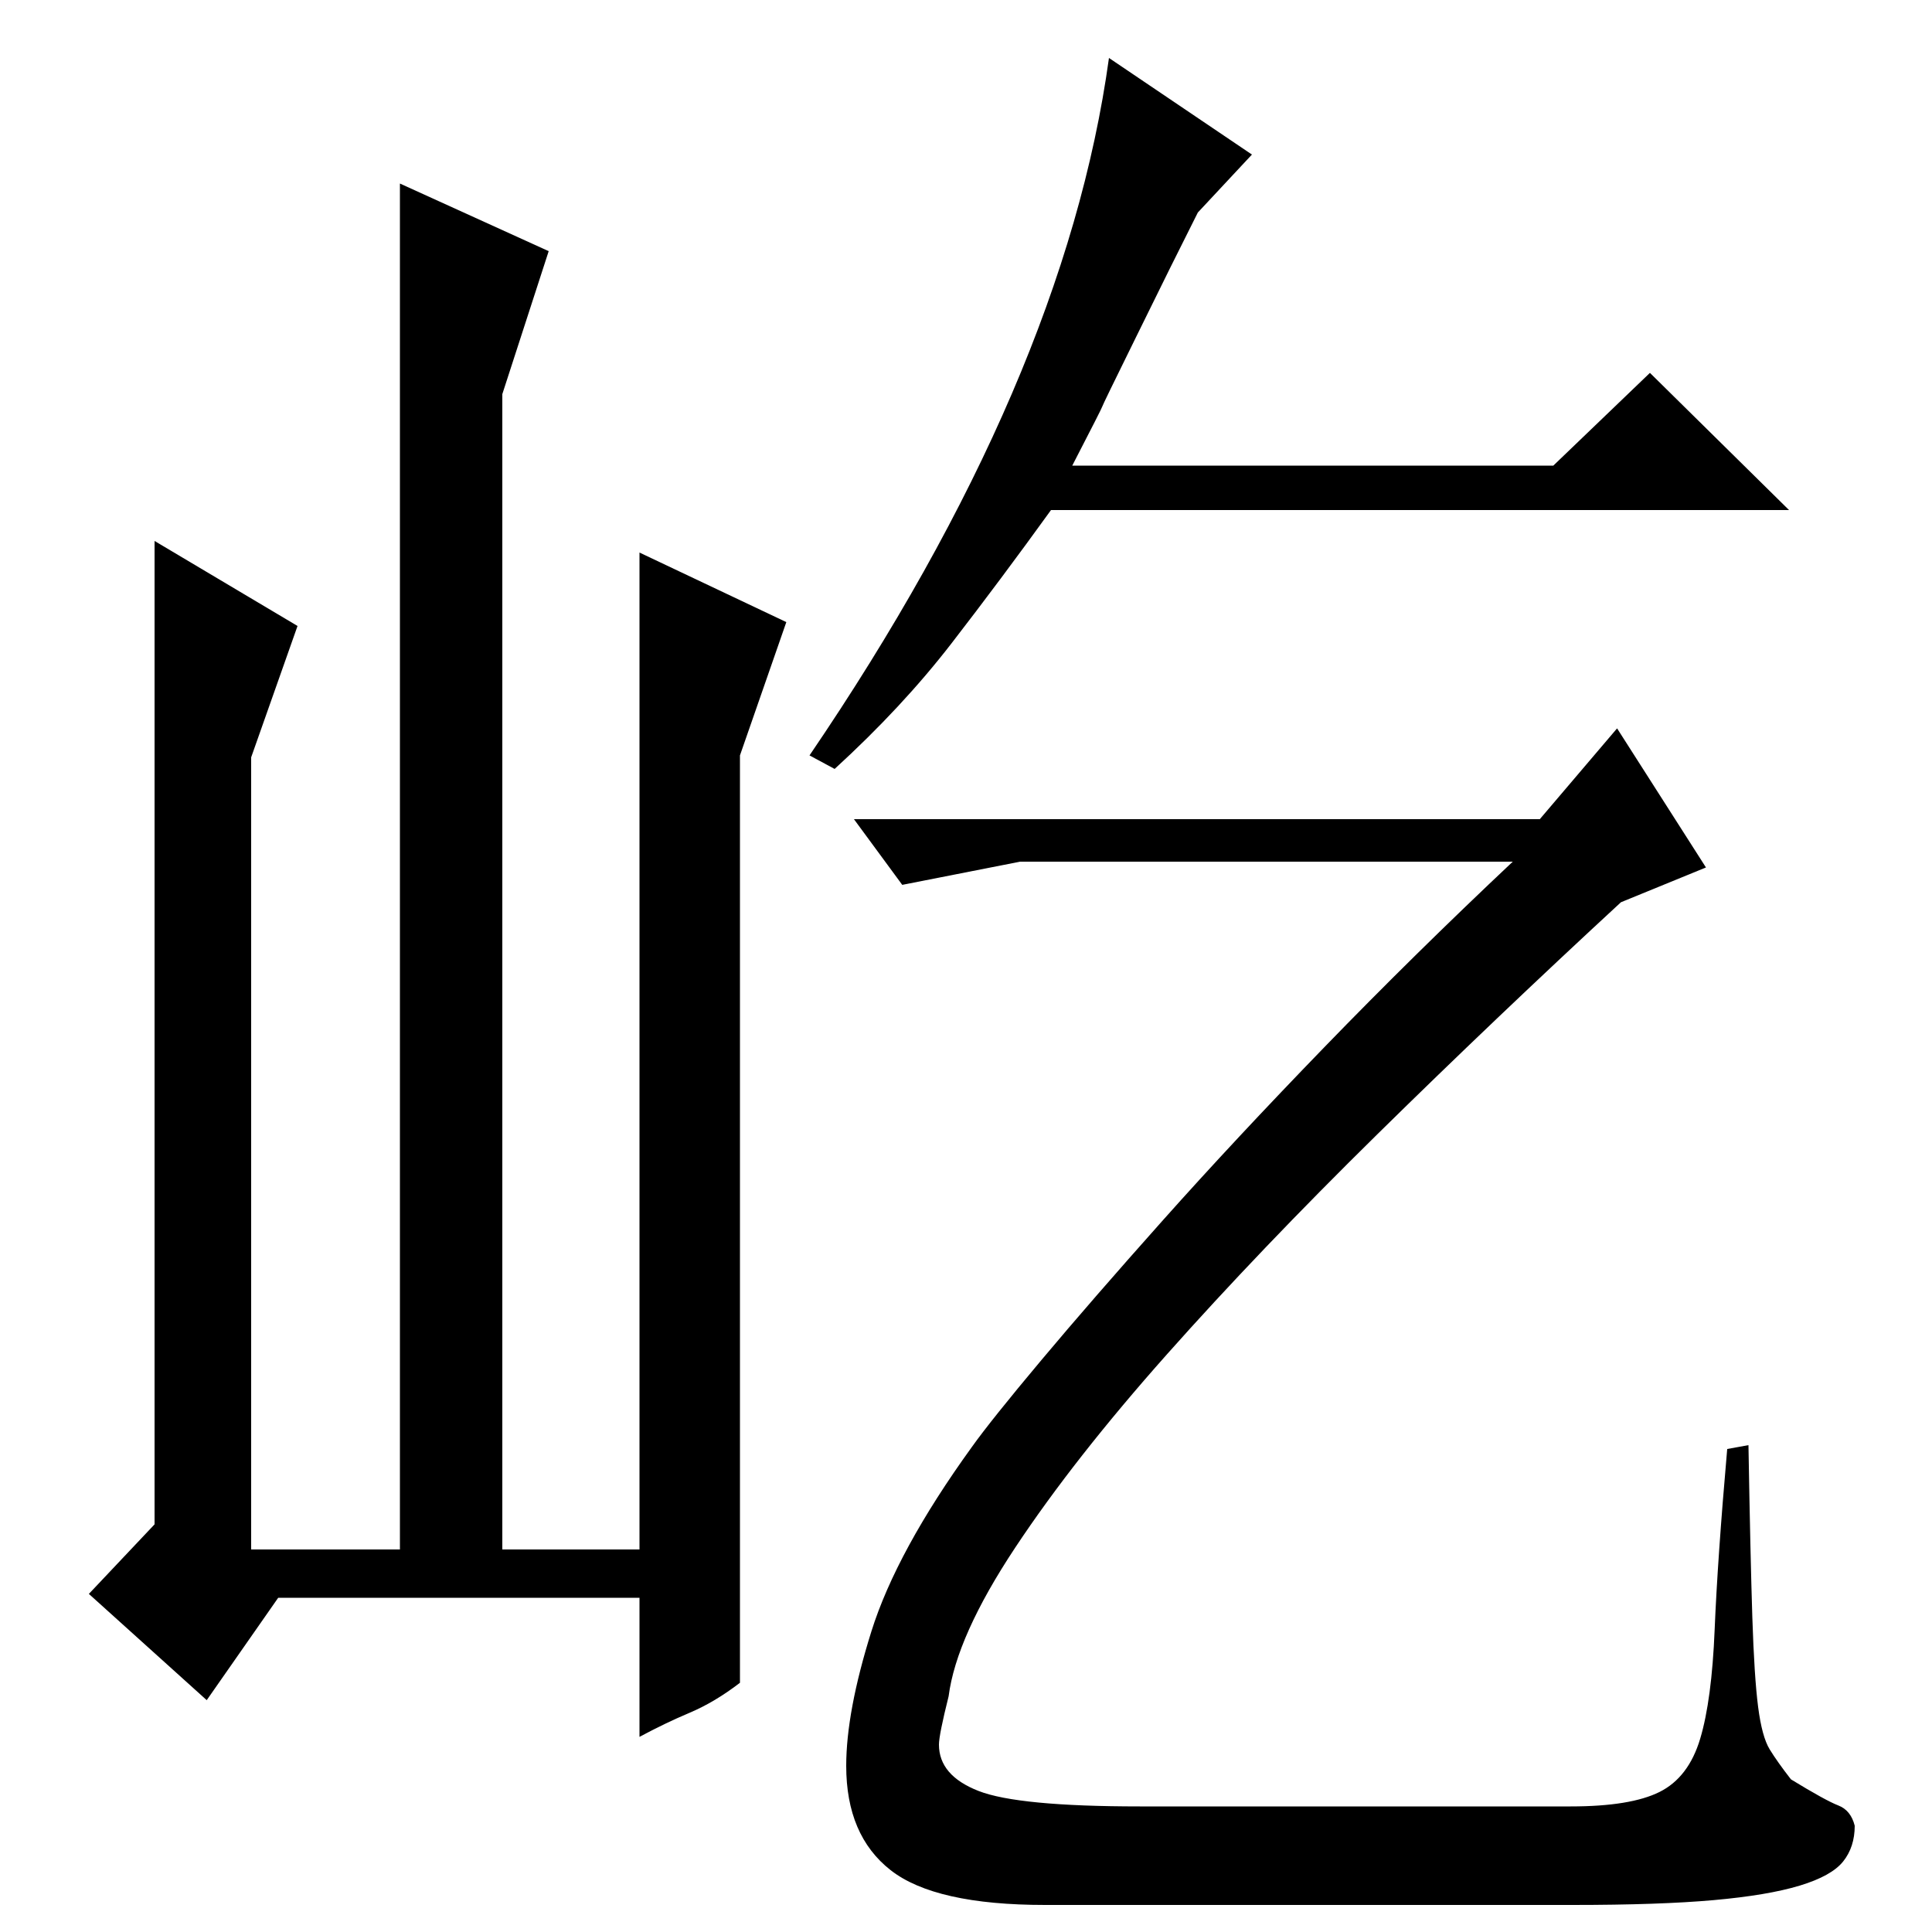 <?xml version="1.0" standalone="no"?>
<!DOCTYPE svg PUBLIC "-//W3C//DTD SVG 1.1//EN" "http://www.w3.org/Graphics/SVG/1.1/DTD/svg11.dtd" >
<svg xmlns="http://www.w3.org/2000/svg" xmlns:xlink="http://www.w3.org/1999/xlink" version="1.1" viewBox="0 -200 1000 1000">
  <g transform="matrix(1 0 0 -1 0 800)">
   <path fill="currentColor"
d="M80 720v-509l-34 -36l61 -55l37 53h187v-72q13 7 26 12.5t26 15.5v480l24 69l-76 36v-516h-71v598l24 74l-77 35v-707h-77v410l24 68zM648 920l-28 -30l-14.5 -29t-17.5 -35.5t-17.5 -36t-15.5 -30.5h249l50 48l72 -71h-382q-26 -36 -51.5 -69t-60.5 -65l-13 7
q132 194 155 361zM797 576h-355l25 -34l61 12h255q-51 -48 -97.5 -96t-83.5 -89.5t-63 -72.5t-36 -45q-39 -54 -52 -95.5t-13 -69.5q0 -36 23 -54t80 -18h273q45 0 73 2.5t44.5 7.5t22.5 12.5t6 18.5q-2 8 -8.5 10.5t-24.5 13.5q-7 9 -11 15.5t-6 22t-3 46.5t-2 89l-11 -2
q-5 -57 -6.5 -93.5t-7.5 -56.5t-21 -27.5t-46 -7.5h-223q-63 0 -83.5 8t-20.5 24q0 5 5 25q4 31 34.5 77t78.5 100t109 114t126 120l44 18l-46 72z" />
  </g>

</svg>
